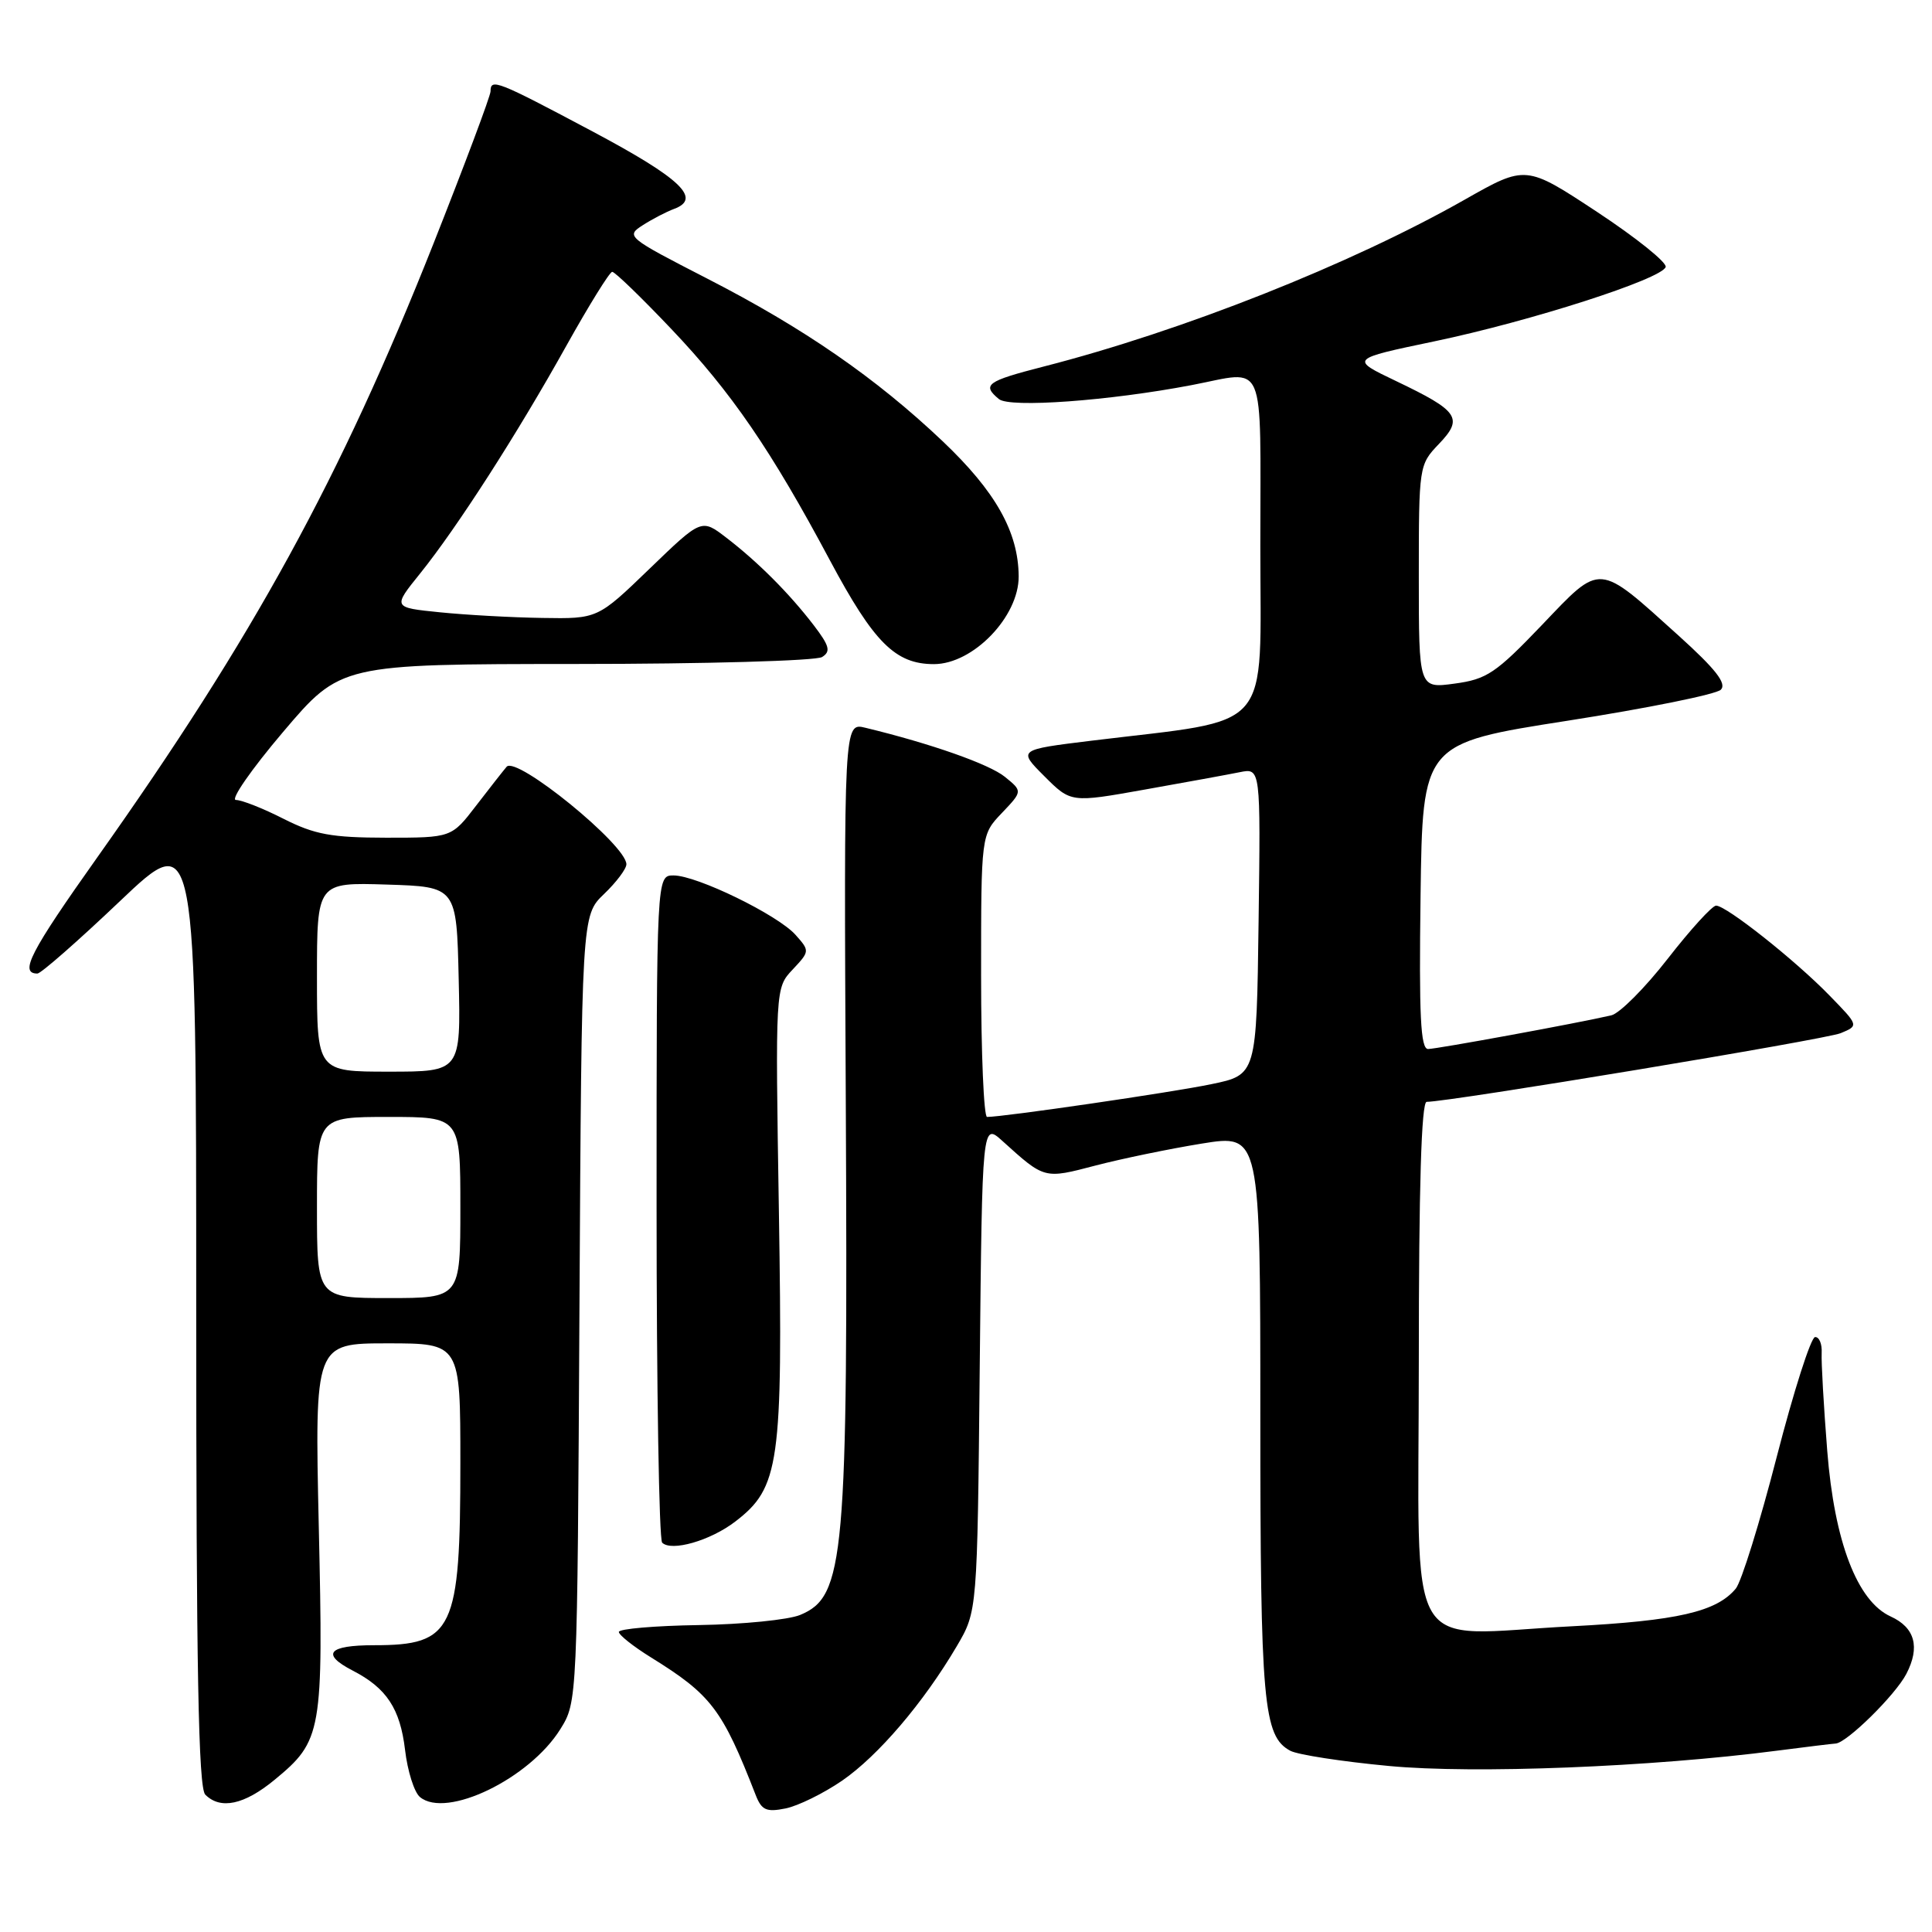 <?xml version="1.0" encoding="UTF-8" standalone="no"?>
<!DOCTYPE svg PUBLIC "-//W3C//DTD SVG 1.1//EN" "http://www.w3.org/Graphics/SVG/1.1/DTD/svg11.dtd" >
<svg xmlns="http://www.w3.org/2000/svg" xmlns:xlink="http://www.w3.org/1999/xlink" version="1.1" viewBox="0 0 256 256">
 <g >
 <path fill="currentColor"
d=" M 111.58 235.95 C 116.38 232.64 122.39 225.59 126.79 218.11 C 129.50 213.50 129.50 213.50 129.82 181.13 C 130.15 148.77 130.15 148.77 132.82 151.18 C 138.44 156.26 138.33 156.23 145.16 154.44 C 148.65 153.53 154.99 152.22 159.25 151.53 C 167.00 150.28 167.00 150.28 167.00 187.49 C 167.00 225.71 167.39 230.07 170.98 231.99 C 171.96 232.51 177.83 233.42 184.03 234.00 C 195.30 235.07 218.84 234.14 235.50 231.97 C 239.35 231.47 242.82 231.05 243.22 231.03 C 244.68 230.97 251.15 224.60 252.60 221.80 C 254.45 218.24 253.74 215.66 250.52 214.19 C 246.09 212.17 243.07 204.29 242.12 192.26 C 241.65 186.34 241.32 180.51 241.38 179.29 C 241.45 178.08 241.05 177.12 240.50 177.17 C 239.95 177.22 237.66 184.38 235.42 193.07 C 233.18 201.77 230.74 209.61 230.00 210.50 C 227.45 213.57 222.28 214.76 208.29 215.49 C 185.71 216.65 188.00 220.61 188.00 180.42 C 188.00 157.35 188.34 146.00 189.04 146.00 C 192.07 146.00 241.87 137.74 243.90 136.90 C 246.31 135.90 246.31 135.90 242.40 131.89 C 237.87 127.23 228.74 120.00 227.39 120.00 C 226.88 120.00 223.99 123.17 220.98 127.04 C 217.97 130.91 214.60 134.29 213.50 134.54 C 209.01 135.58 190.41 138.99 189.23 139.00 C 188.23 139.00 188.02 134.60 188.23 118.75 C 188.50 98.50 188.50 98.50 207.71 95.50 C 218.27 93.85 227.42 92.00 228.02 91.39 C 228.83 90.57 227.33 88.66 222.44 84.24 C 211.61 74.47 212.24 74.51 204.30 82.83 C 198.21 89.20 197.00 90.01 192.75 90.58 C 188.00 91.23 188.00 91.23 188.00 76.42 C 188.00 61.76 188.03 61.58 190.65 58.84 C 193.94 55.41 193.31 54.47 184.98 50.49 C 178.87 47.57 178.87 47.57 190.06 45.23 C 202.79 42.57 220.17 36.98 220.71 35.38 C 220.90 34.79 216.82 31.51 211.62 28.08 C 202.18 21.86 202.18 21.86 194.09 26.45 C 178.99 35.02 156.68 43.86 138.25 48.58 C 130.73 50.51 130.08 50.99 132.36 52.88 C 133.79 54.07 146.94 53.12 157.89 51.03 C 167.91 49.12 167.00 46.98 167.00 72.33 C 167.00 97.48 169.00 95.17 144.68 98.14 C 134.87 99.34 134.87 99.34 138.38 102.85 C 141.90 106.37 141.90 106.37 151.70 104.62 C 157.09 103.66 162.75 102.63 164.27 102.32 C 167.04 101.76 167.04 101.76 166.77 122.09 C 166.50 142.42 166.50 142.42 160.50 143.66 C 155.28 144.75 132.99 148.00 130.79 148.00 C 130.36 148.00 130.00 139.59 130.00 129.30 C 130.00 110.61 130.00 110.61 132.75 107.73 C 135.50 104.84 135.50 104.84 133.16 102.94 C 131.10 101.26 123.35 98.53 114.66 96.43 C 111.82 95.74 111.82 95.74 112.07 145.62 C 112.37 206.64 111.93 211.54 106.02 213.99 C 104.47 214.63 98.43 215.24 92.60 215.33 C 86.77 215.42 82.00 215.83 82.00 216.24 C 82.00 216.64 83.91 218.16 86.25 219.61 C 94.25 224.57 95.70 226.47 100.14 237.87 C 100.92 239.86 101.55 240.14 104.08 239.63 C 105.74 239.30 109.11 237.64 111.58 235.95 Z  M 36.39 235.83 C 42.67 230.65 42.86 229.58 42.24 202.30 C 41.70 178.00 41.70 178.00 51.35 178.00 C 61.00 178.00 61.00 178.00 61.00 193.85 C 61.00 216.06 60.08 218.00 49.57 218.00 C 43.47 218.00 42.49 219.17 46.75 221.37 C 51.23 223.68 53.02 226.41 53.67 231.86 C 54.00 234.68 54.89 237.50 55.65 238.12 C 59.14 241.02 70.16 235.69 74.25 229.12 C 76.50 225.50 76.50 225.45 76.78 173.40 C 77.07 121.31 77.07 121.31 80.03 118.47 C 81.67 116.90 83.00 115.13 83.00 114.52 C 83.00 111.97 68.42 100.10 67.13 101.60 C 66.71 102.09 64.89 104.41 63.09 106.75 C 59.83 111.00 59.83 111.00 51.17 111.00 C 43.91 110.99 41.70 110.58 37.58 108.50 C 34.87 107.12 32.03 106.00 31.26 106.00 C 30.49 106.00 33.30 101.95 37.50 97.00 C 45.14 88.00 45.14 88.00 76.32 87.98 C 93.47 87.98 108.14 87.56 108.93 87.06 C 110.11 86.32 109.92 85.59 107.81 82.83 C 104.57 78.61 100.41 74.44 96.22 71.23 C 92.95 68.72 92.95 68.72 86.07 75.36 C 79.19 82.00 79.19 82.00 71.85 81.88 C 67.81 81.82 61.70 81.48 58.27 81.13 C 52.03 80.50 52.03 80.50 55.66 76.00 C 60.58 69.88 68.54 57.50 75.07 45.77 C 78.06 40.42 80.78 36.03 81.12 36.02 C 81.47 36.01 84.98 39.41 88.94 43.58 C 96.91 51.96 102.17 59.63 109.97 74.25 C 115.80 85.16 118.64 88.00 123.75 88.00 C 128.94 88.00 135.01 81.71 134.98 76.37 C 134.94 70.48 131.92 65.12 124.89 58.45 C 116.06 50.08 106.51 43.48 93.72 36.92 C 83.09 31.46 82.89 31.30 85.17 29.84 C 86.45 29.02 88.32 28.05 89.32 27.68 C 93.03 26.31 90.21 23.64 78.50 17.41 C 65.84 10.68 65.00 10.35 65.00 12.10 C 65.00 12.70 61.58 21.81 57.41 32.35 C 45.09 63.41 33.59 84.41 12.93 113.55 C 3.98 126.17 2.52 129.00 4.96 129.00 C 5.42 129.00 10.35 124.68 15.90 119.40 C 26.00 109.80 26.00 109.80 26.00 173.20 C 26.00 221.18 26.29 236.89 27.20 237.80 C 29.22 239.82 32.36 239.15 36.39 235.83 Z  M 97.42 201.62 C 103.29 197.13 103.74 193.97 103.21 160.71 C 102.73 130.91 102.73 130.91 105.03 128.47 C 107.30 126.05 107.31 126.00 105.41 123.87 C 103.06 121.23 92.33 116.00 89.25 116.00 C 87.00 116.00 87.00 116.00 87.00 159.83 C 87.00 183.94 87.33 204.00 87.74 204.41 C 88.96 205.63 94.12 204.15 97.42 201.62 Z  M 42.00 160.00 C 42.00 148.00 42.00 148.00 51.50 148.00 C 61.00 148.00 61.00 148.00 61.00 160.00 C 61.00 172.00 61.00 172.00 51.50 172.00 C 42.00 172.00 42.00 172.00 42.00 160.00 Z  M 42.00 129.46 C 42.00 116.92 42.00 116.92 51.25 117.21 C 60.50 117.50 60.50 117.50 60.78 129.75 C 61.06 142.00 61.06 142.00 51.53 142.00 C 42.00 142.00 42.00 142.00 42.00 129.46 Z "/>
</g>
</svg>